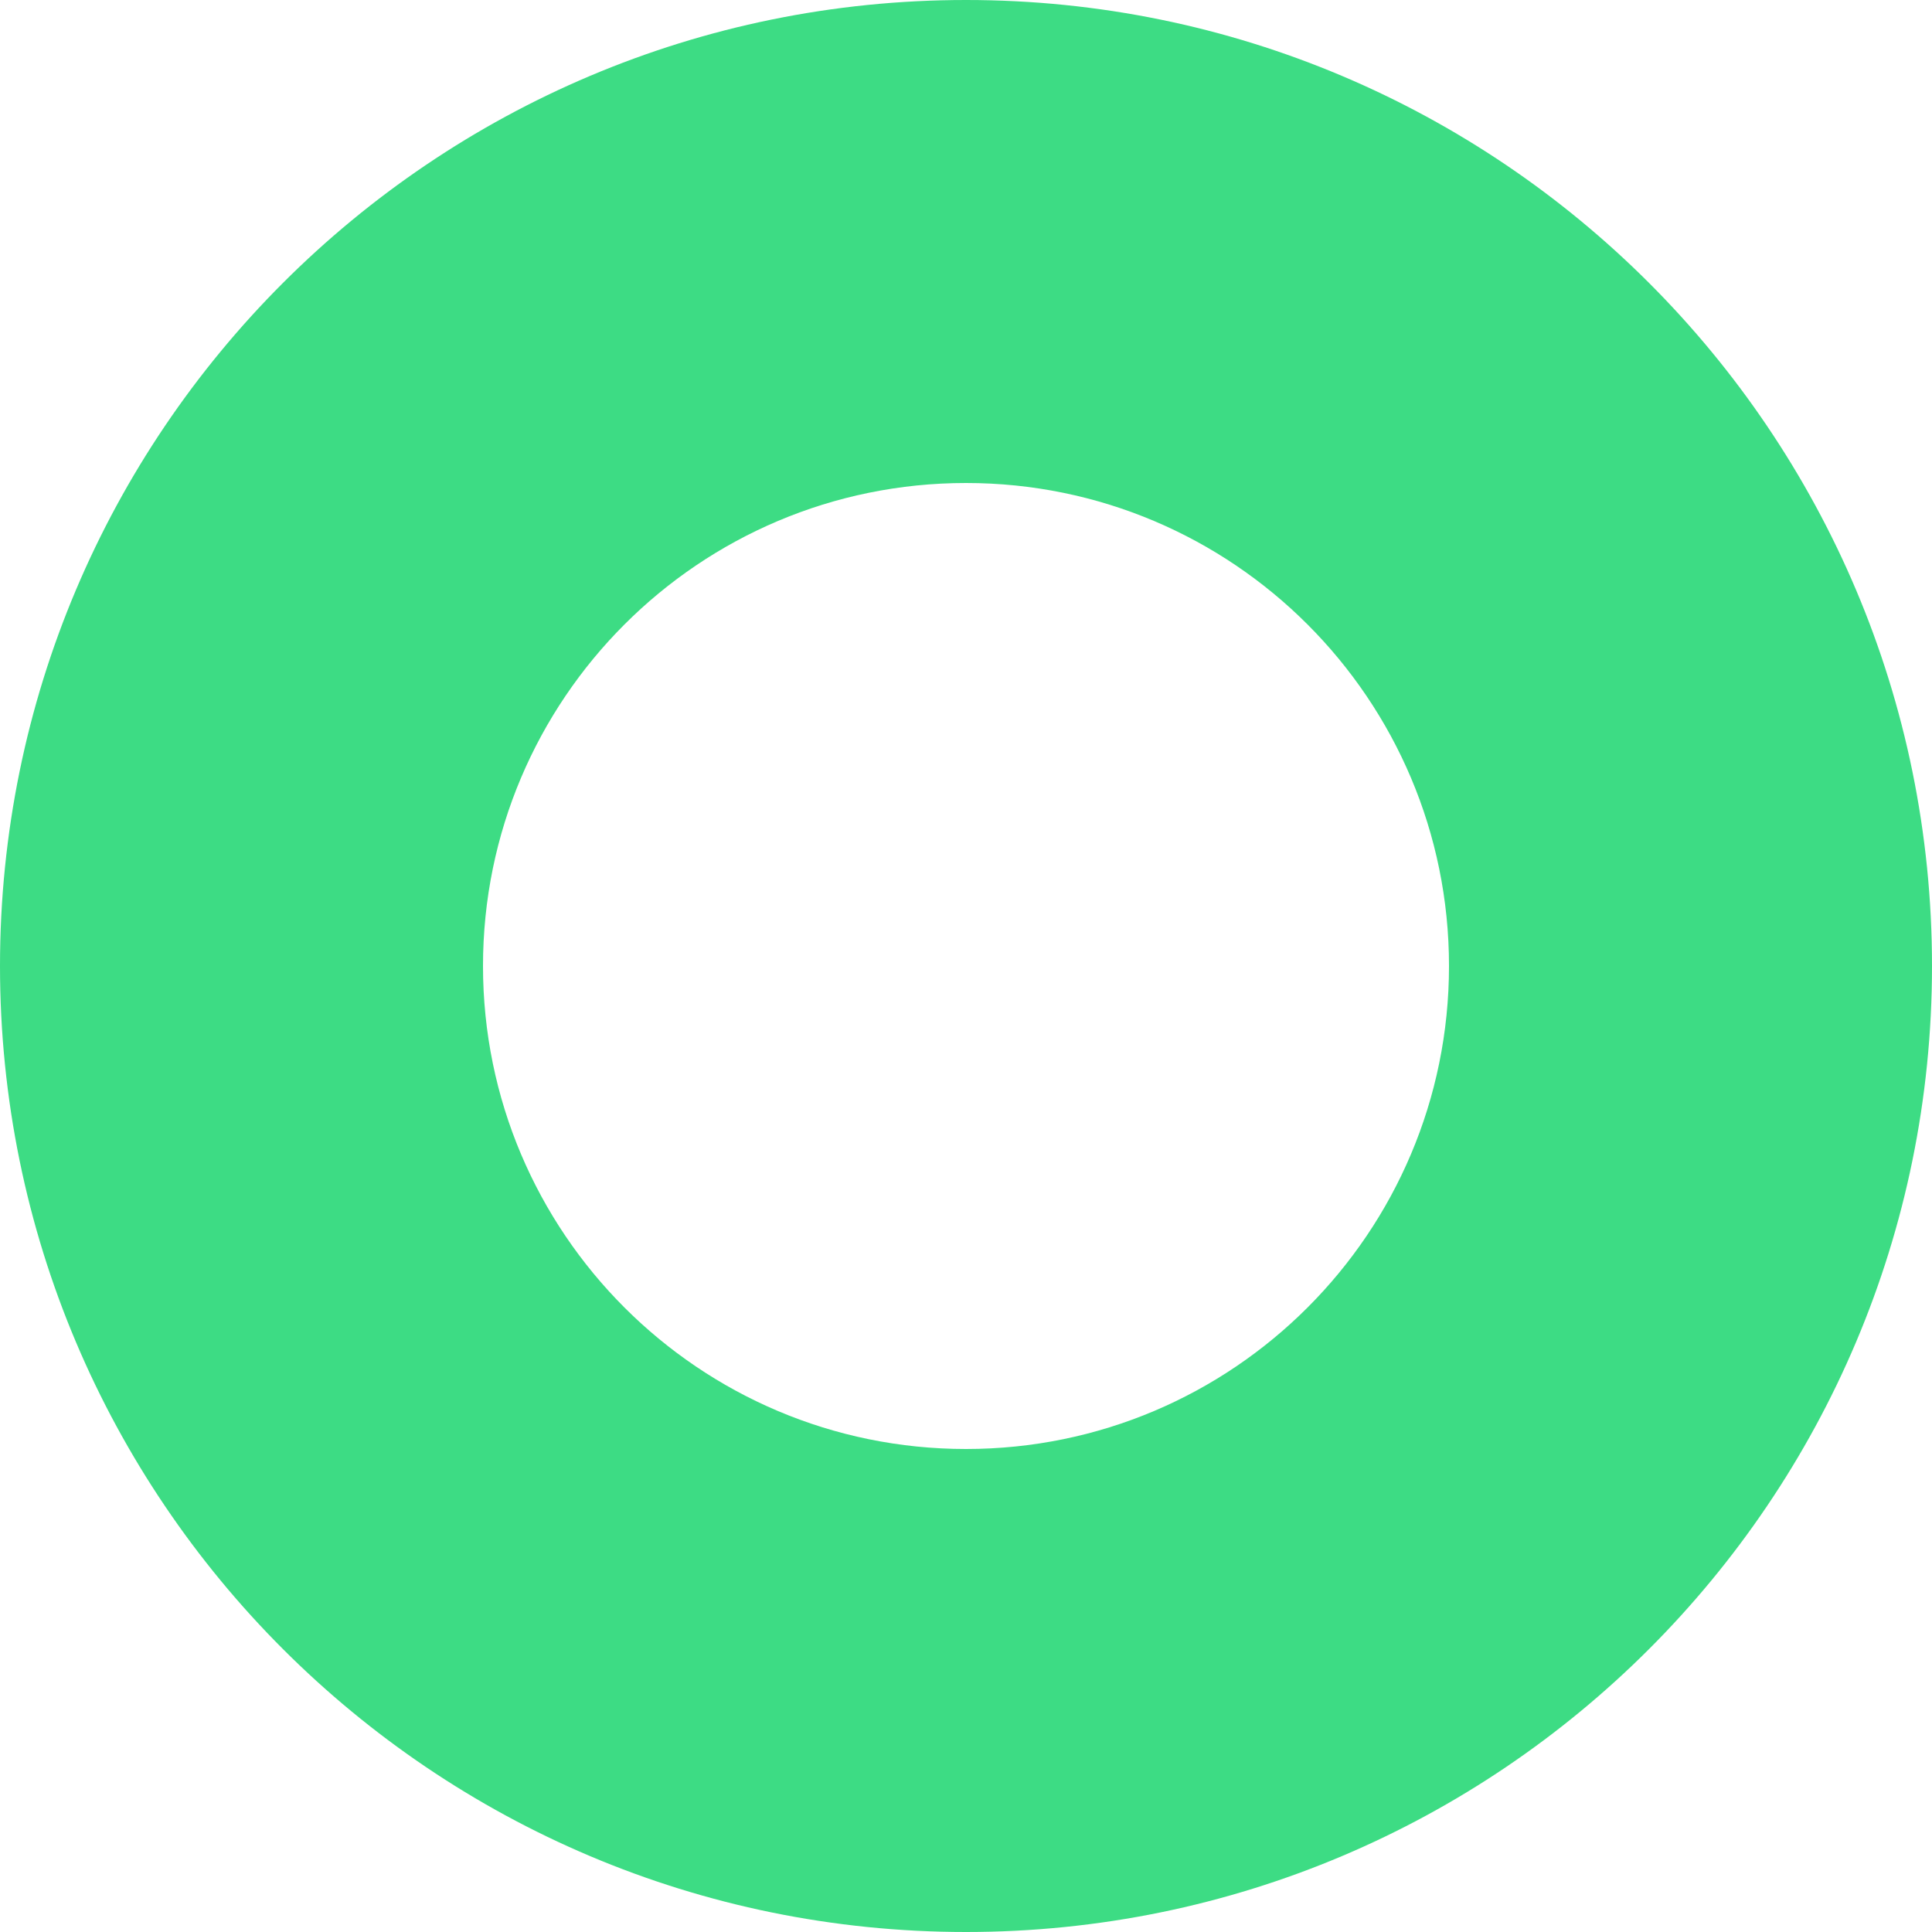 <svg xmlns="http://www.w3.org/2000/svg" fill="none" viewBox="0 0 38 38"><path fill="#3DDC84" fill-rule="evenodd" d="M19 38c10.493 0 19-8.507 19-19C38 8.507 29.493 0 19 0 8.507 0 0 8.507 0 19c0 10.493 8.507 19 19 19Zm0-9.5c5.247 0 9.5-4.253 9.5-9.5S24.247 9.5 19 9.5 9.5 13.753 9.5 19s4.253 9.5 9.5 9.5Z" clip-rule="evenodd"/></svg>
